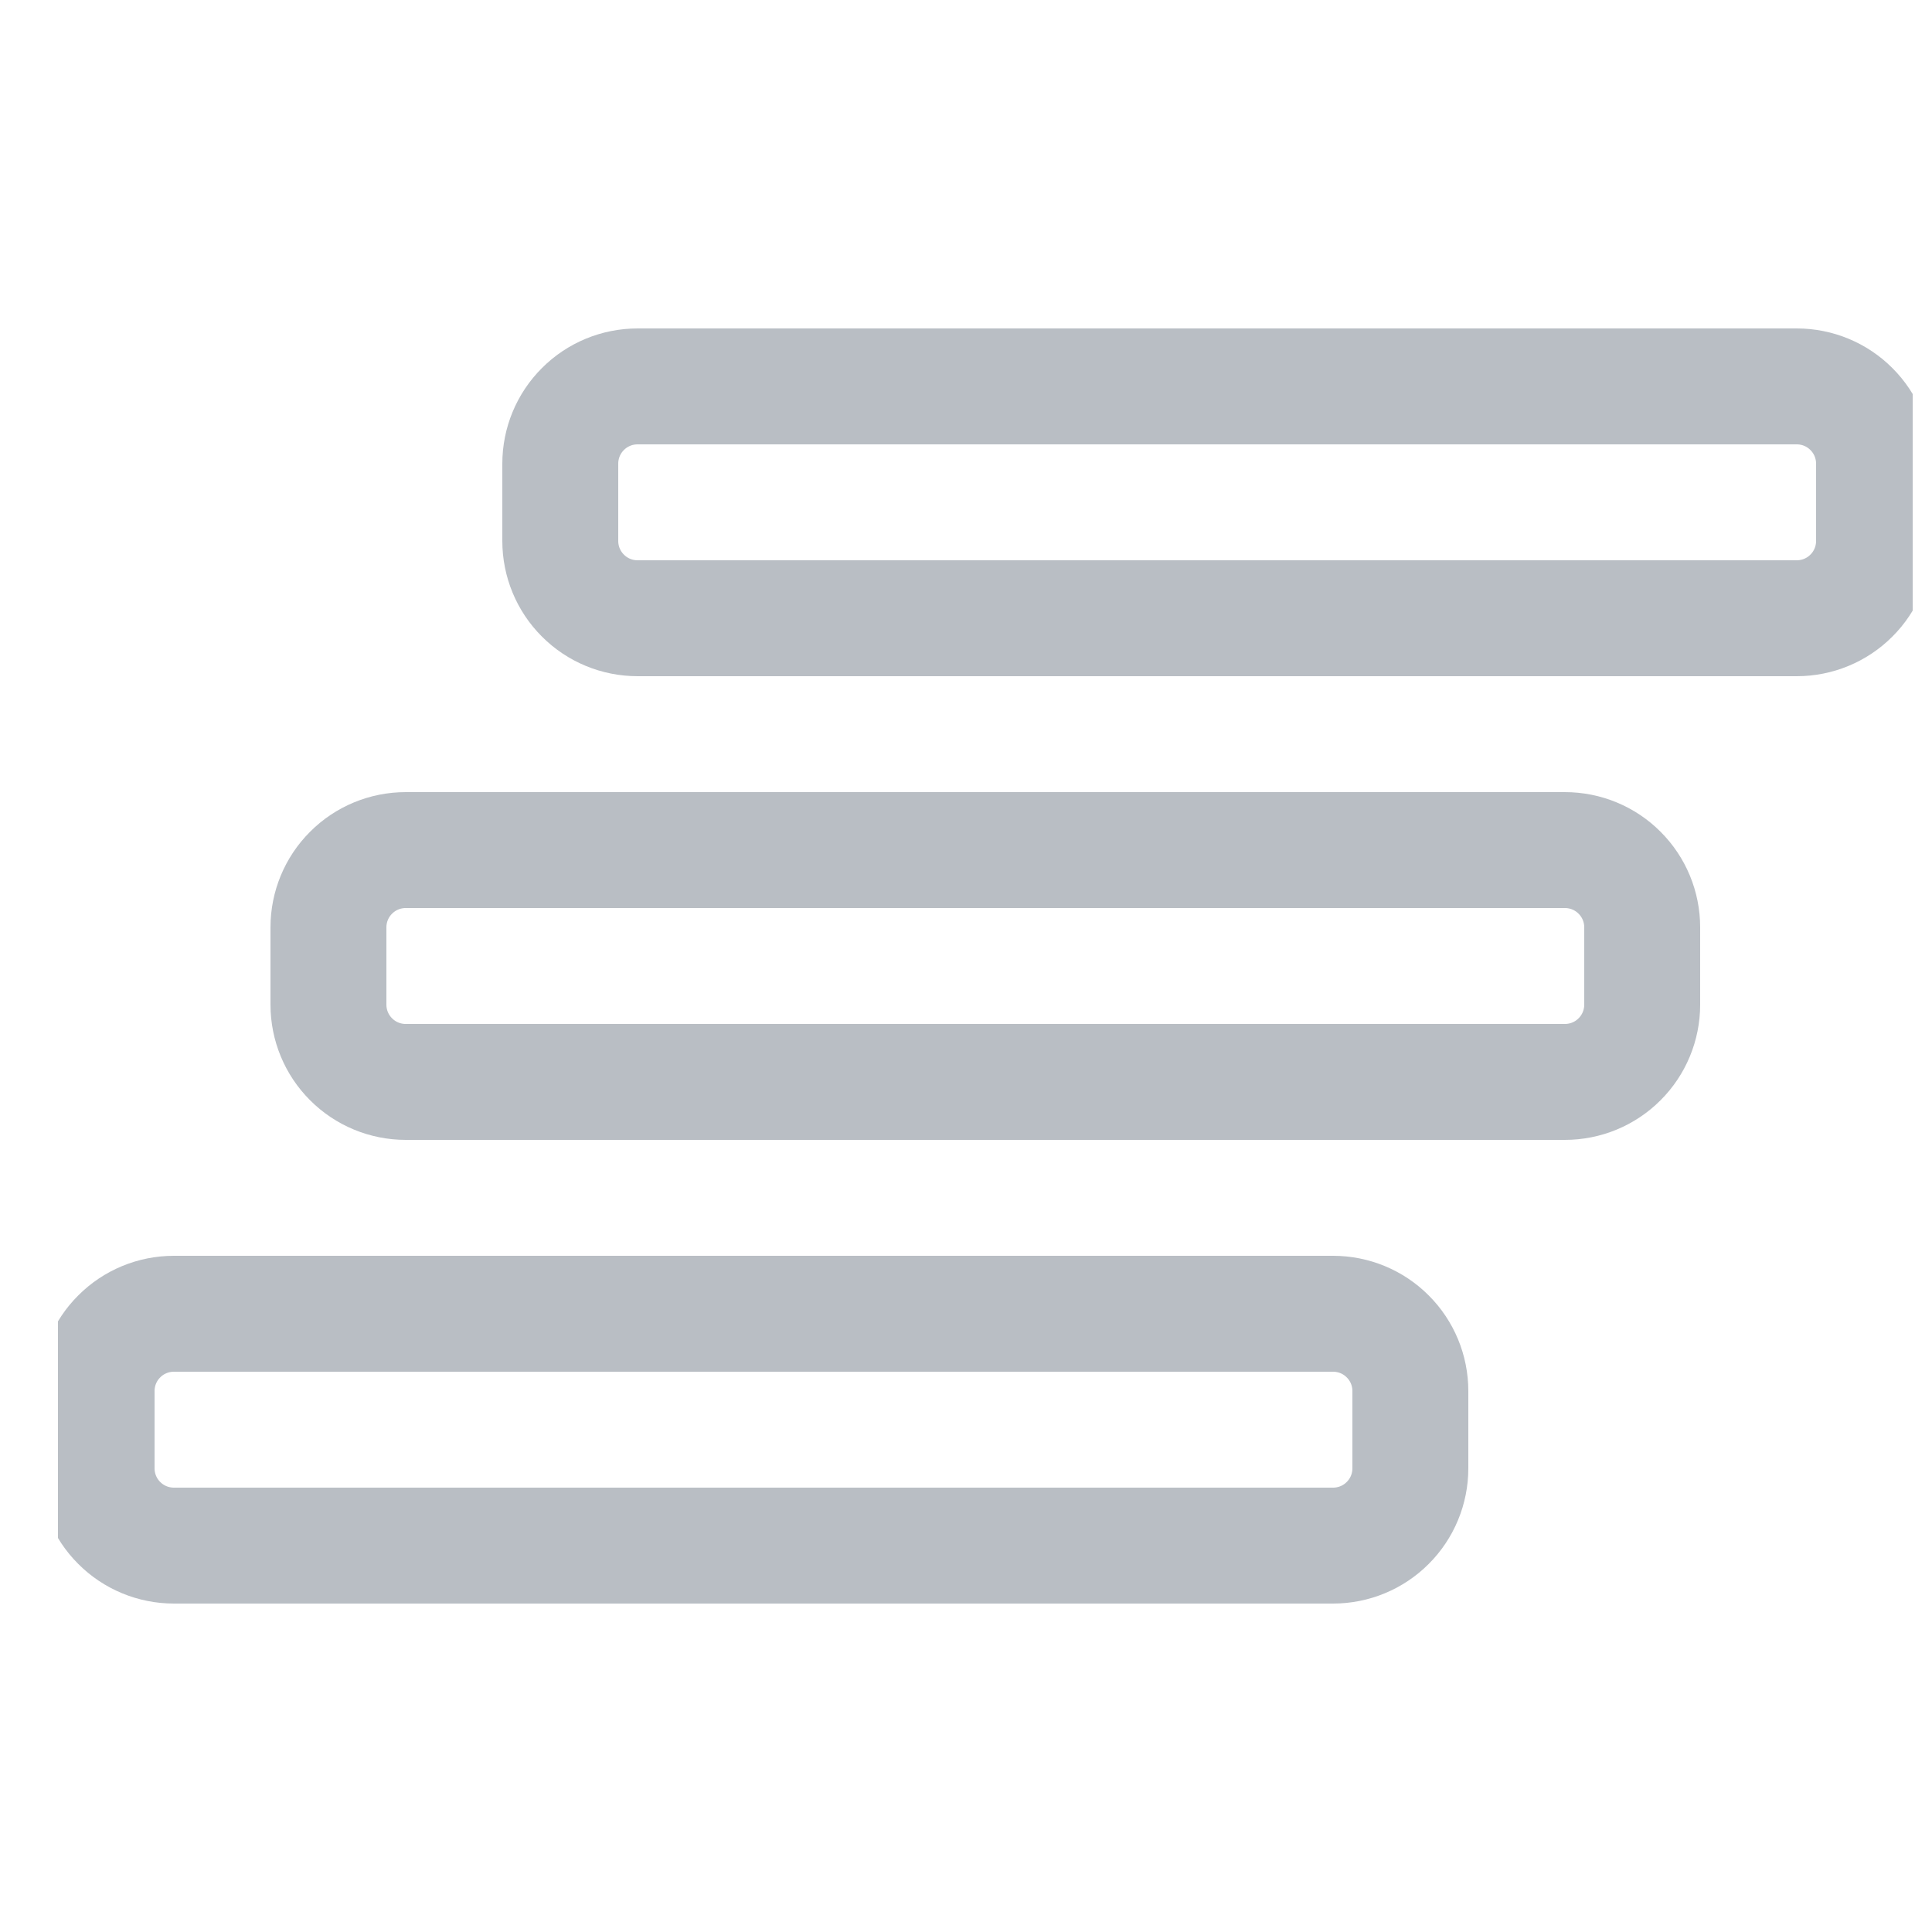 <svg width="25" height="25" viewBox="0 0 25 25" fill="none" xmlns="http://www.w3.org/2000/svg">
<g clip-path="url(#clip0_3778_26984)">
<path d="M24.25 7C24.25 7.265 24.145 7.52 23.957 7.707C23.77 7.895 23.515 8 23.25 8H8.25C7.985 8 7.73 7.895 7.543 7.707C7.355 7.52 7.25 7.265 7.25 7V6C7.25 5.735 7.355 5.48 7.543 5.293C7.73 5.105 7.985 5 8.25 5H23.25C23.515 5 23.77 5.105 23.957 5.293C24.145 5.48 24.25 5.735 24.25 6V7Z" stroke="#B9BEC4" stroke-width="1.5" stroke-linecap="round" stroke-linejoin="round"/>
<path d="M21.25 13C21.25 13.265 21.145 13.52 20.957 13.707C20.77 13.895 20.515 14 20.25 14H5.25C4.985 14 4.73 13.895 4.543 13.707C4.355 13.52 4.25 13.265 4.25 13V12C4.25 11.735 4.355 11.48 4.543 11.293C4.73 11.105 4.985 11 5.25 11H20.25C20.515 11 20.77 11.105 20.957 11.293C21.145 11.48 21.25 11.735 21.25 12V13Z" stroke="#B9BEC4" stroke-width="1.5" stroke-linecap="round" stroke-linejoin="round"/>
<path d="M18.25 19C18.25 19.265 18.145 19.52 17.957 19.707C17.77 19.895 17.515 20 17.25 20H2.25C1.985 20 1.73 19.895 1.543 19.707C1.355 19.52 1.25 19.265 1.25 19V18C1.25 17.735 1.355 17.48 1.543 17.293C1.73 17.105 1.985 17 2.25 17H17.25C17.515 17 17.77 17.105 17.957 17.293C18.145 17.48 18.25 17.735 18.25 18V19Z" stroke="#B9BEC4" stroke-width="1.5" stroke-linecap="round" stroke-linejoin="round"/>
</g>
<defs>
<clipPath id="clip0_3778_26984">
<rect width="24" height="24" fill="white" transform="translate(0.75 0.5)"/>
</clipPath>
</defs>
</svg>
